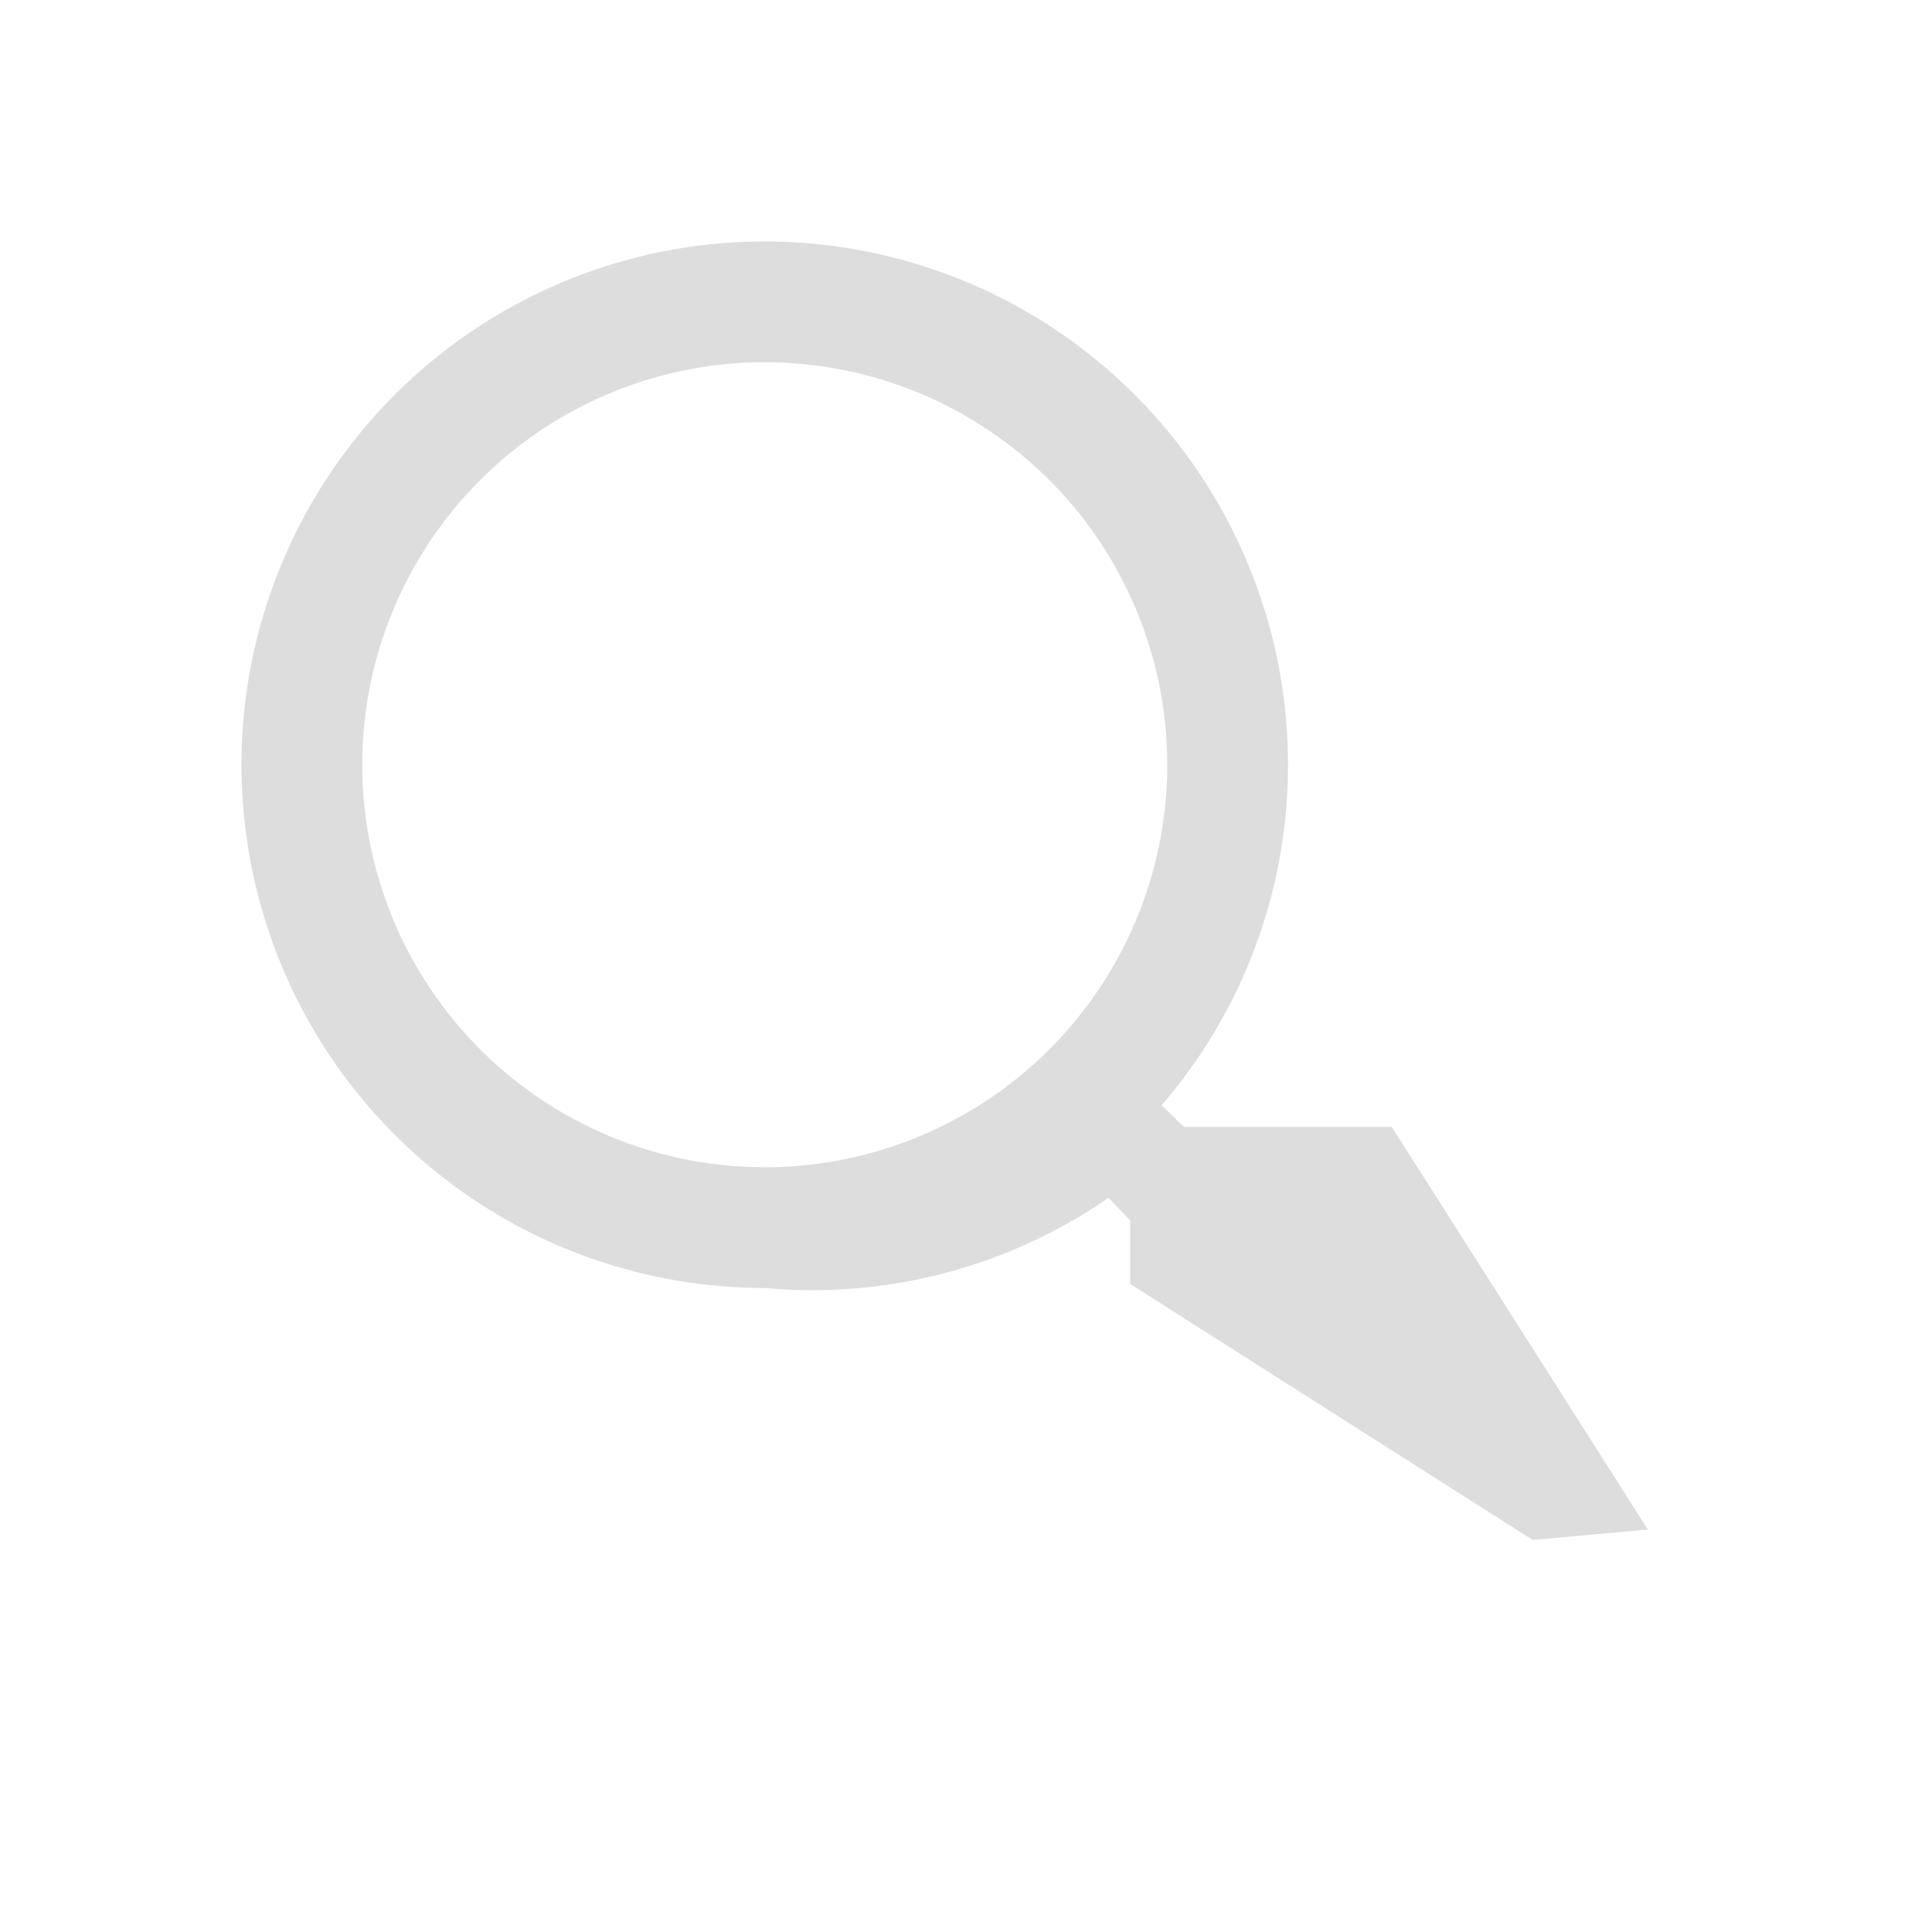 <svg xmlns="http://www.w3.org/2000/svg" viewBox="0 0 24 24">
    <path d="M15.5 14h-.79l-.28-.27A6.471 6.471 0 0 0 16 9.5 6.5 6.5 0 1 0 9.5 16a6.471 6.471 0 0 0 4.27-1.12l.27.28v.79l5 3.18L20.47 19l-3.18-5M9.5 14.5A5 5 0 1 1 14.5 9.5 5 5 0 0 1 9.5 14.5" fill="#dddddd"/>
</svg>
